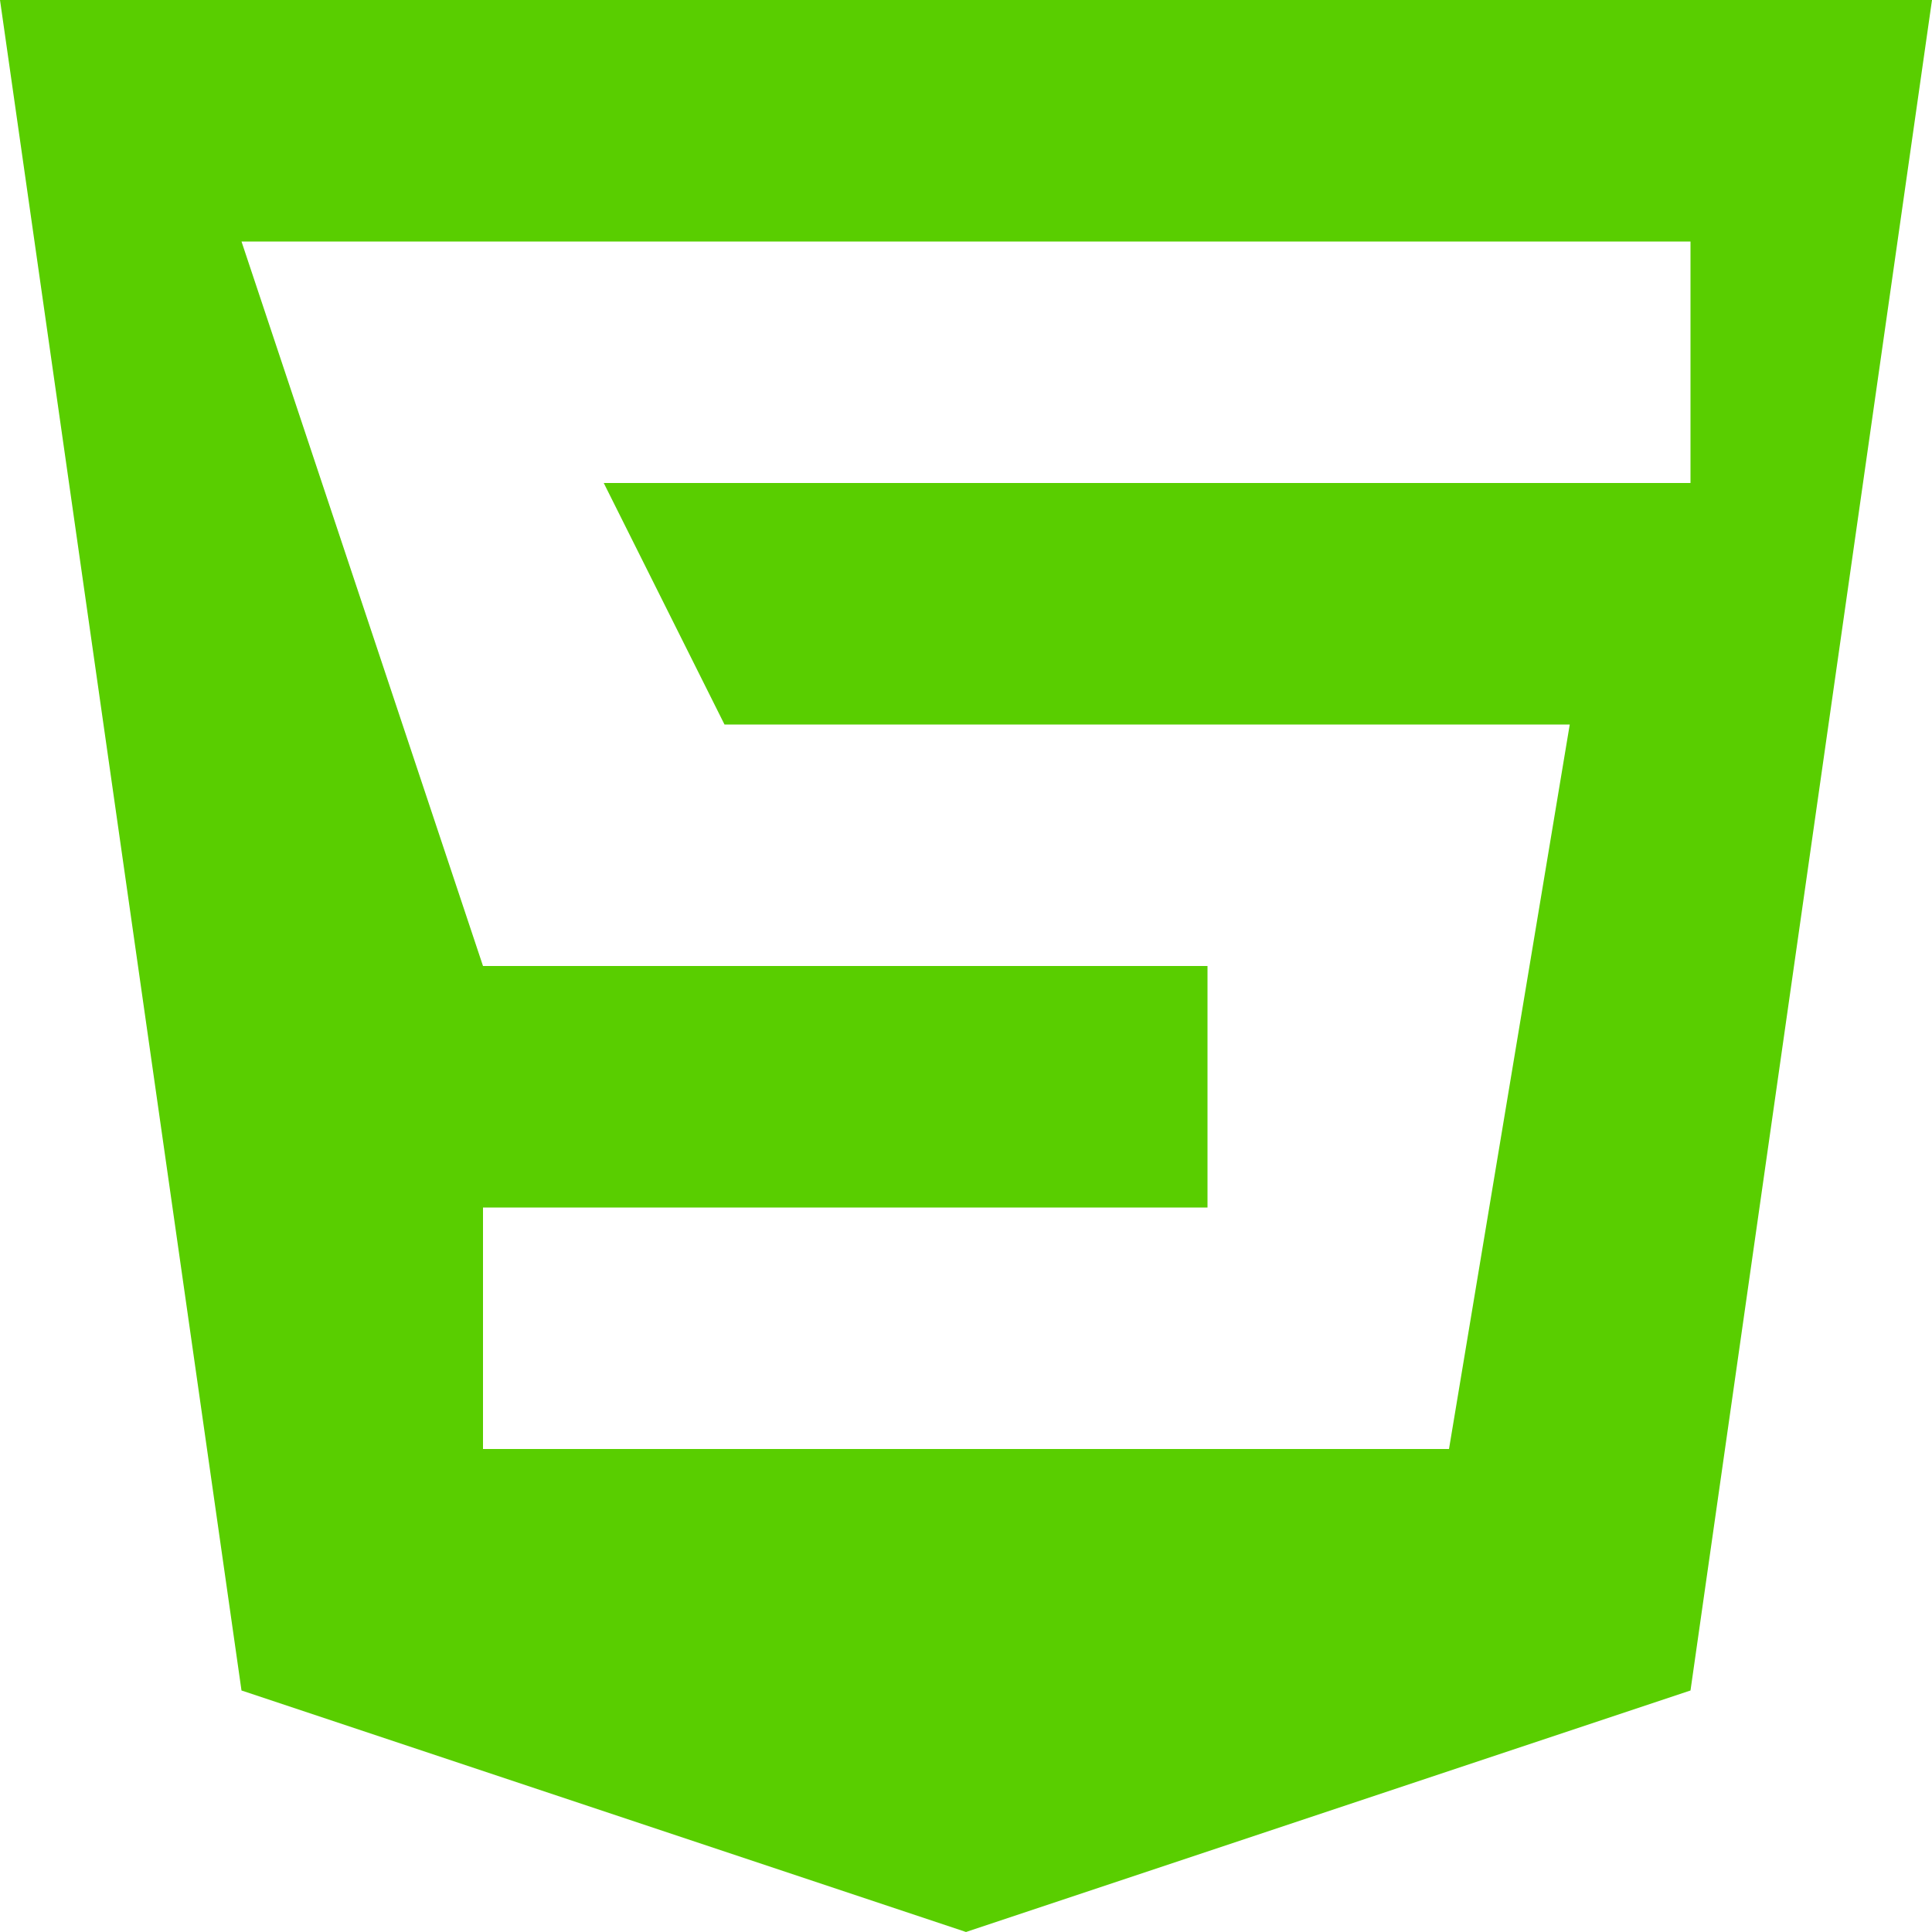 <svg width="86" height="86" viewBox="0 0 86 86" fill="none" xmlns="http://www.w3.org/2000/svg">
<path d="M10.75 75.25L43 86L75.25 75.25L86 0H0M10.75 10.75H75.25V21.5H26.875L32.25 32.25H69.875L64.5 64.5H21.5V53.75H53.75V43H21.5" fill="#59CE00"/>
</svg>

